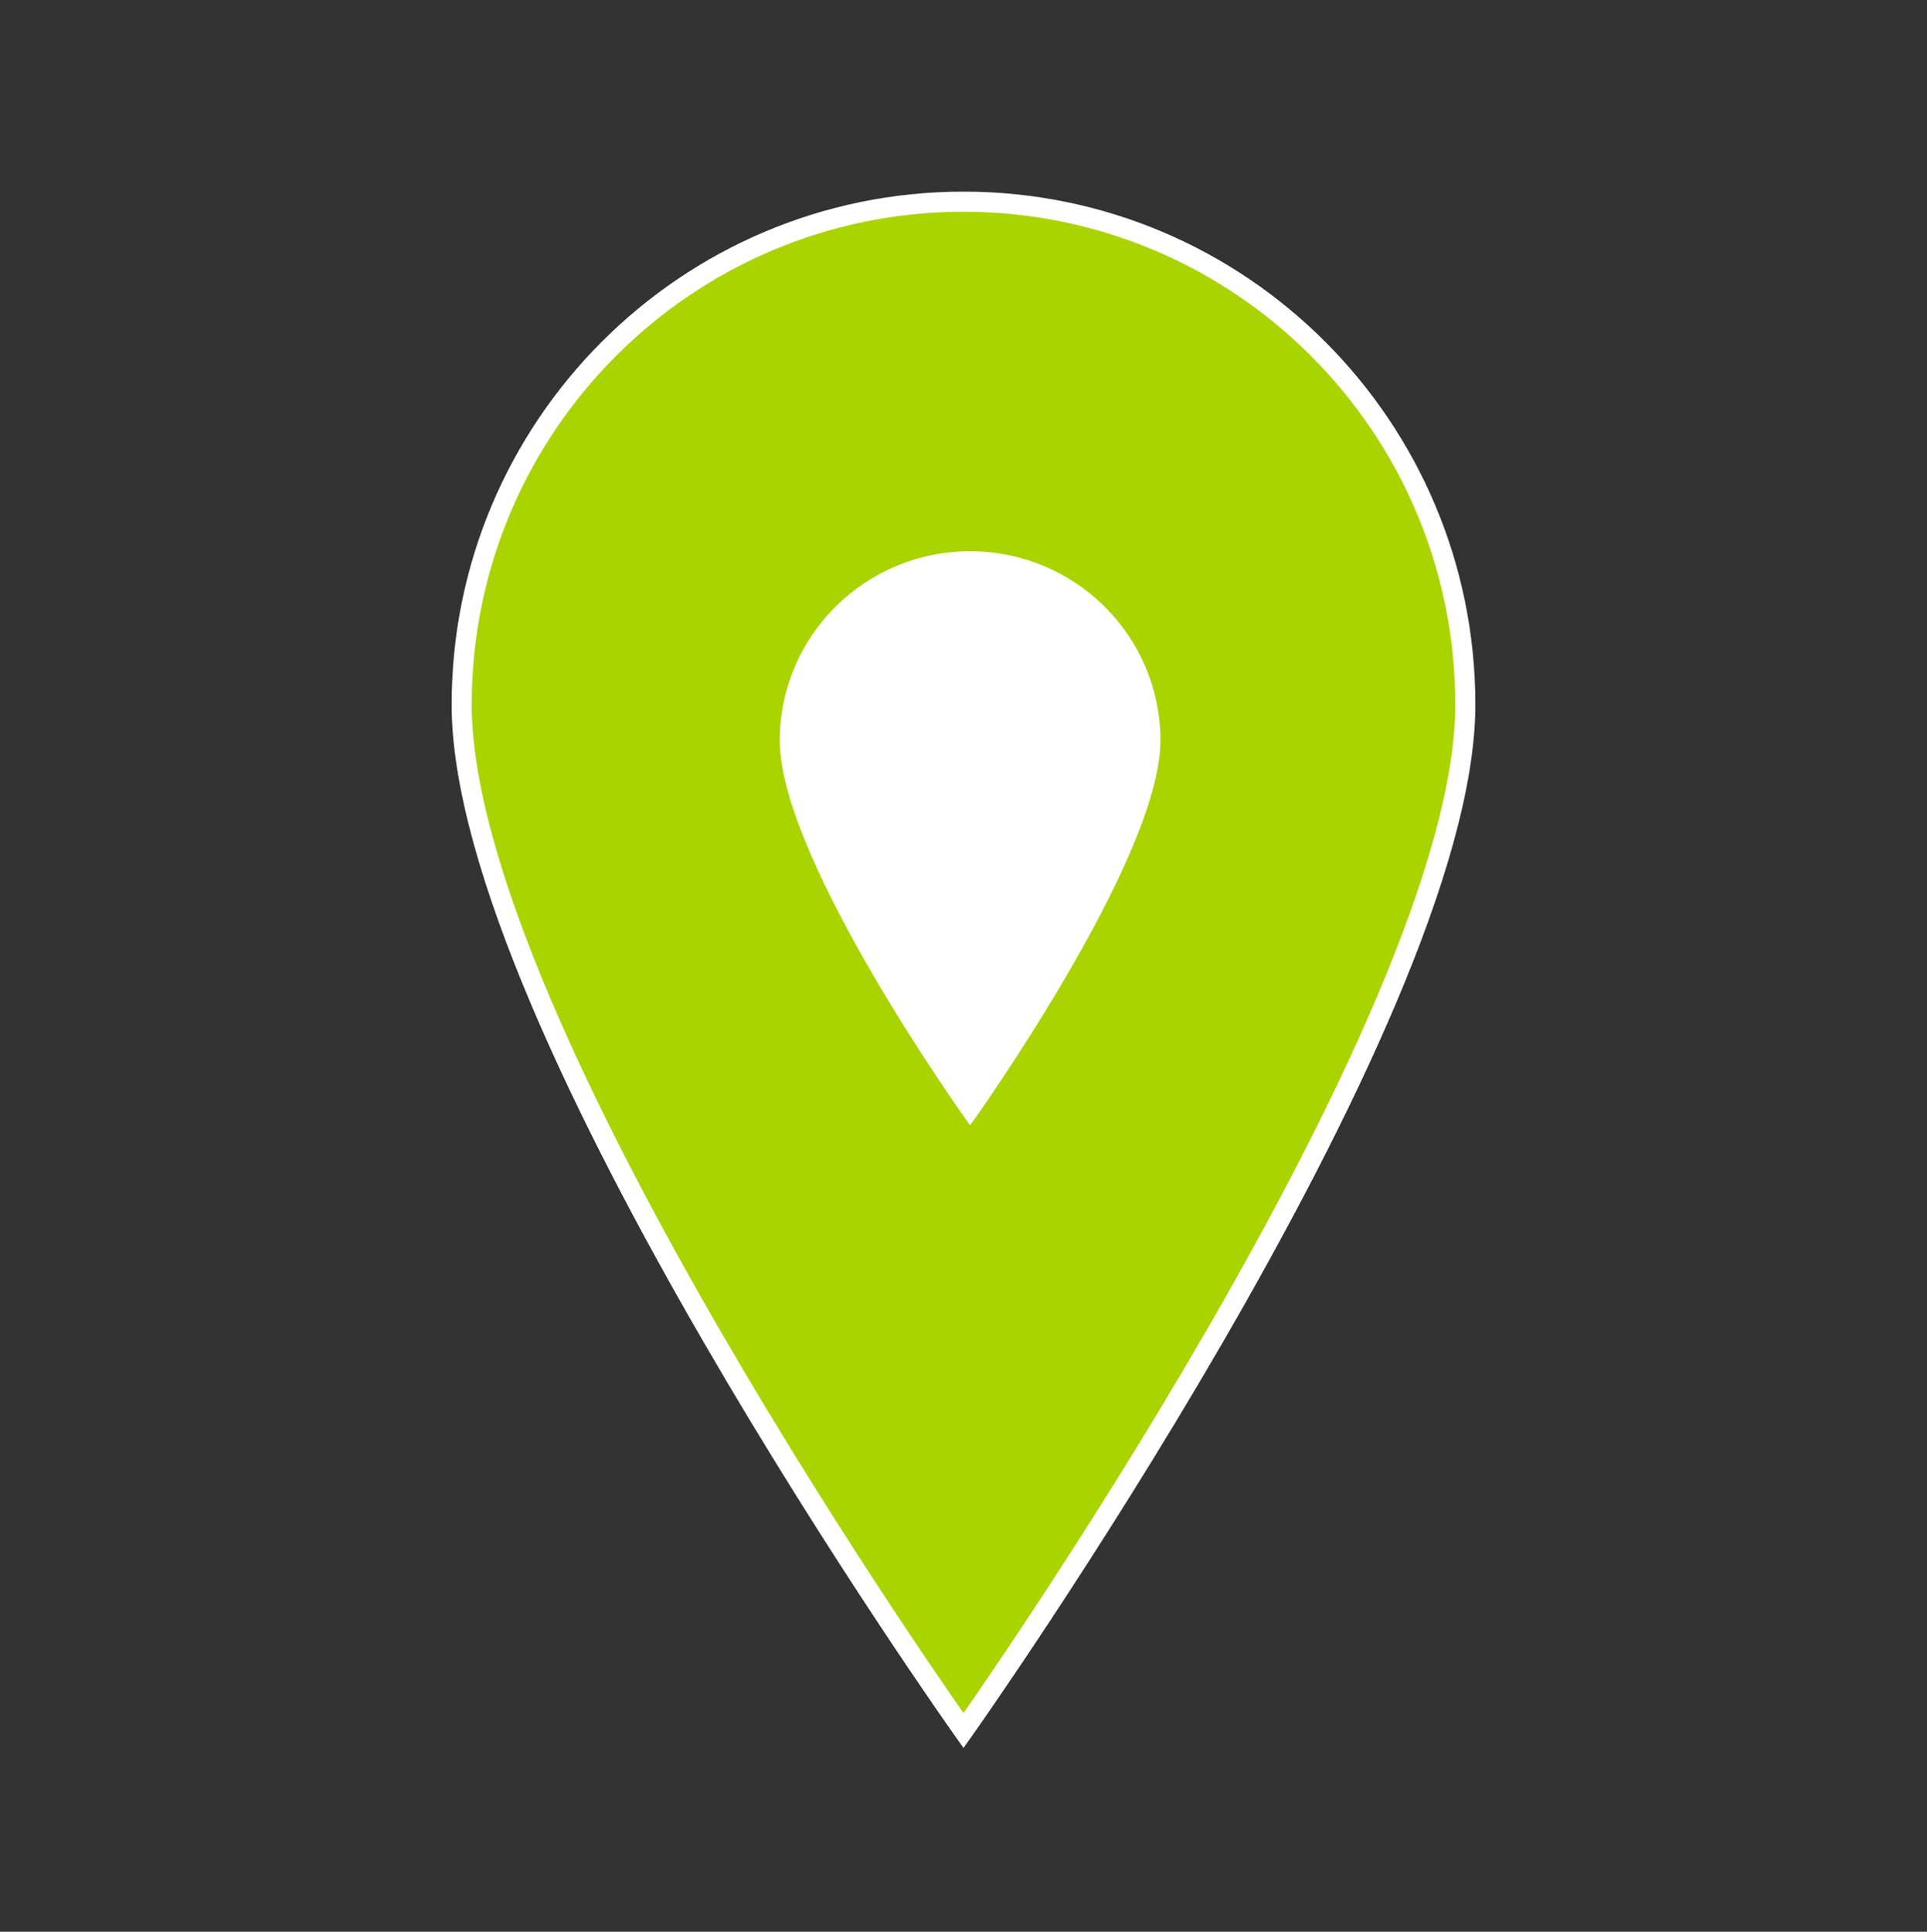 <svg width="441" height="442" xmlns="http://www.w3.org/2000/svg" xmlns:xlink="http://www.w3.org/1999/xlink" xml:space="preserve" overflow="hidden"><rect width="100%" height="100%" fill="#333333" stroke="none"/><defs><clipPath id="clip0"><rect x="-5" y="1412" width="441" height="442"/></clipPath><clipPath id="clip1"><rect x="135" y="1522" width="165" height="164"/></clipPath><clipPath id="clip2"><rect x="135" y="1522" width="165" height="164"/></clipPath><clipPath id="clip3"><rect x="135" y="1522" width="165" height="164"/></clipPath></defs><g clip-path="url(#clip0)" transform="translate(5 -1412)"><path d="M220.5 45.938C220.5 45.938 105.656 207.638 105.656 280.219 105.656 343.613 157.106 395.063 220.5 395.063 283.894 395.063 335.344 343.613 335.344 280.219 335.344 207.178 220.5 45.938 220.5 45.938Z" stroke="#FFFFFF" stroke-width="4.594" fill="#AAD400" transform="matrix(-1 1.22465e-16 -1.22742e-16 -1.002 436 1854)"/><g clip-path="url(#clip1)"><g clip-path="url(#clip2)"><g clip-path="url(#clip3)"><path d="M81.5 16.979C81.5 16.979 39.052 76.746 39.052 103.573 39.052 127.004 58.069 146.021 81.5 146.021 104.931 146.021 123.948 127.004 123.948 103.573 123.948 76.576 81.5 16.979 81.5 16.979Z" stroke="#FFFFFF" stroke-width="1.698" fill="#FFFFFF" transform="matrix(-1.006 1.23216e-16 -1.22465e-16 -1 299 1685)"/></g></g></g></g></svg>